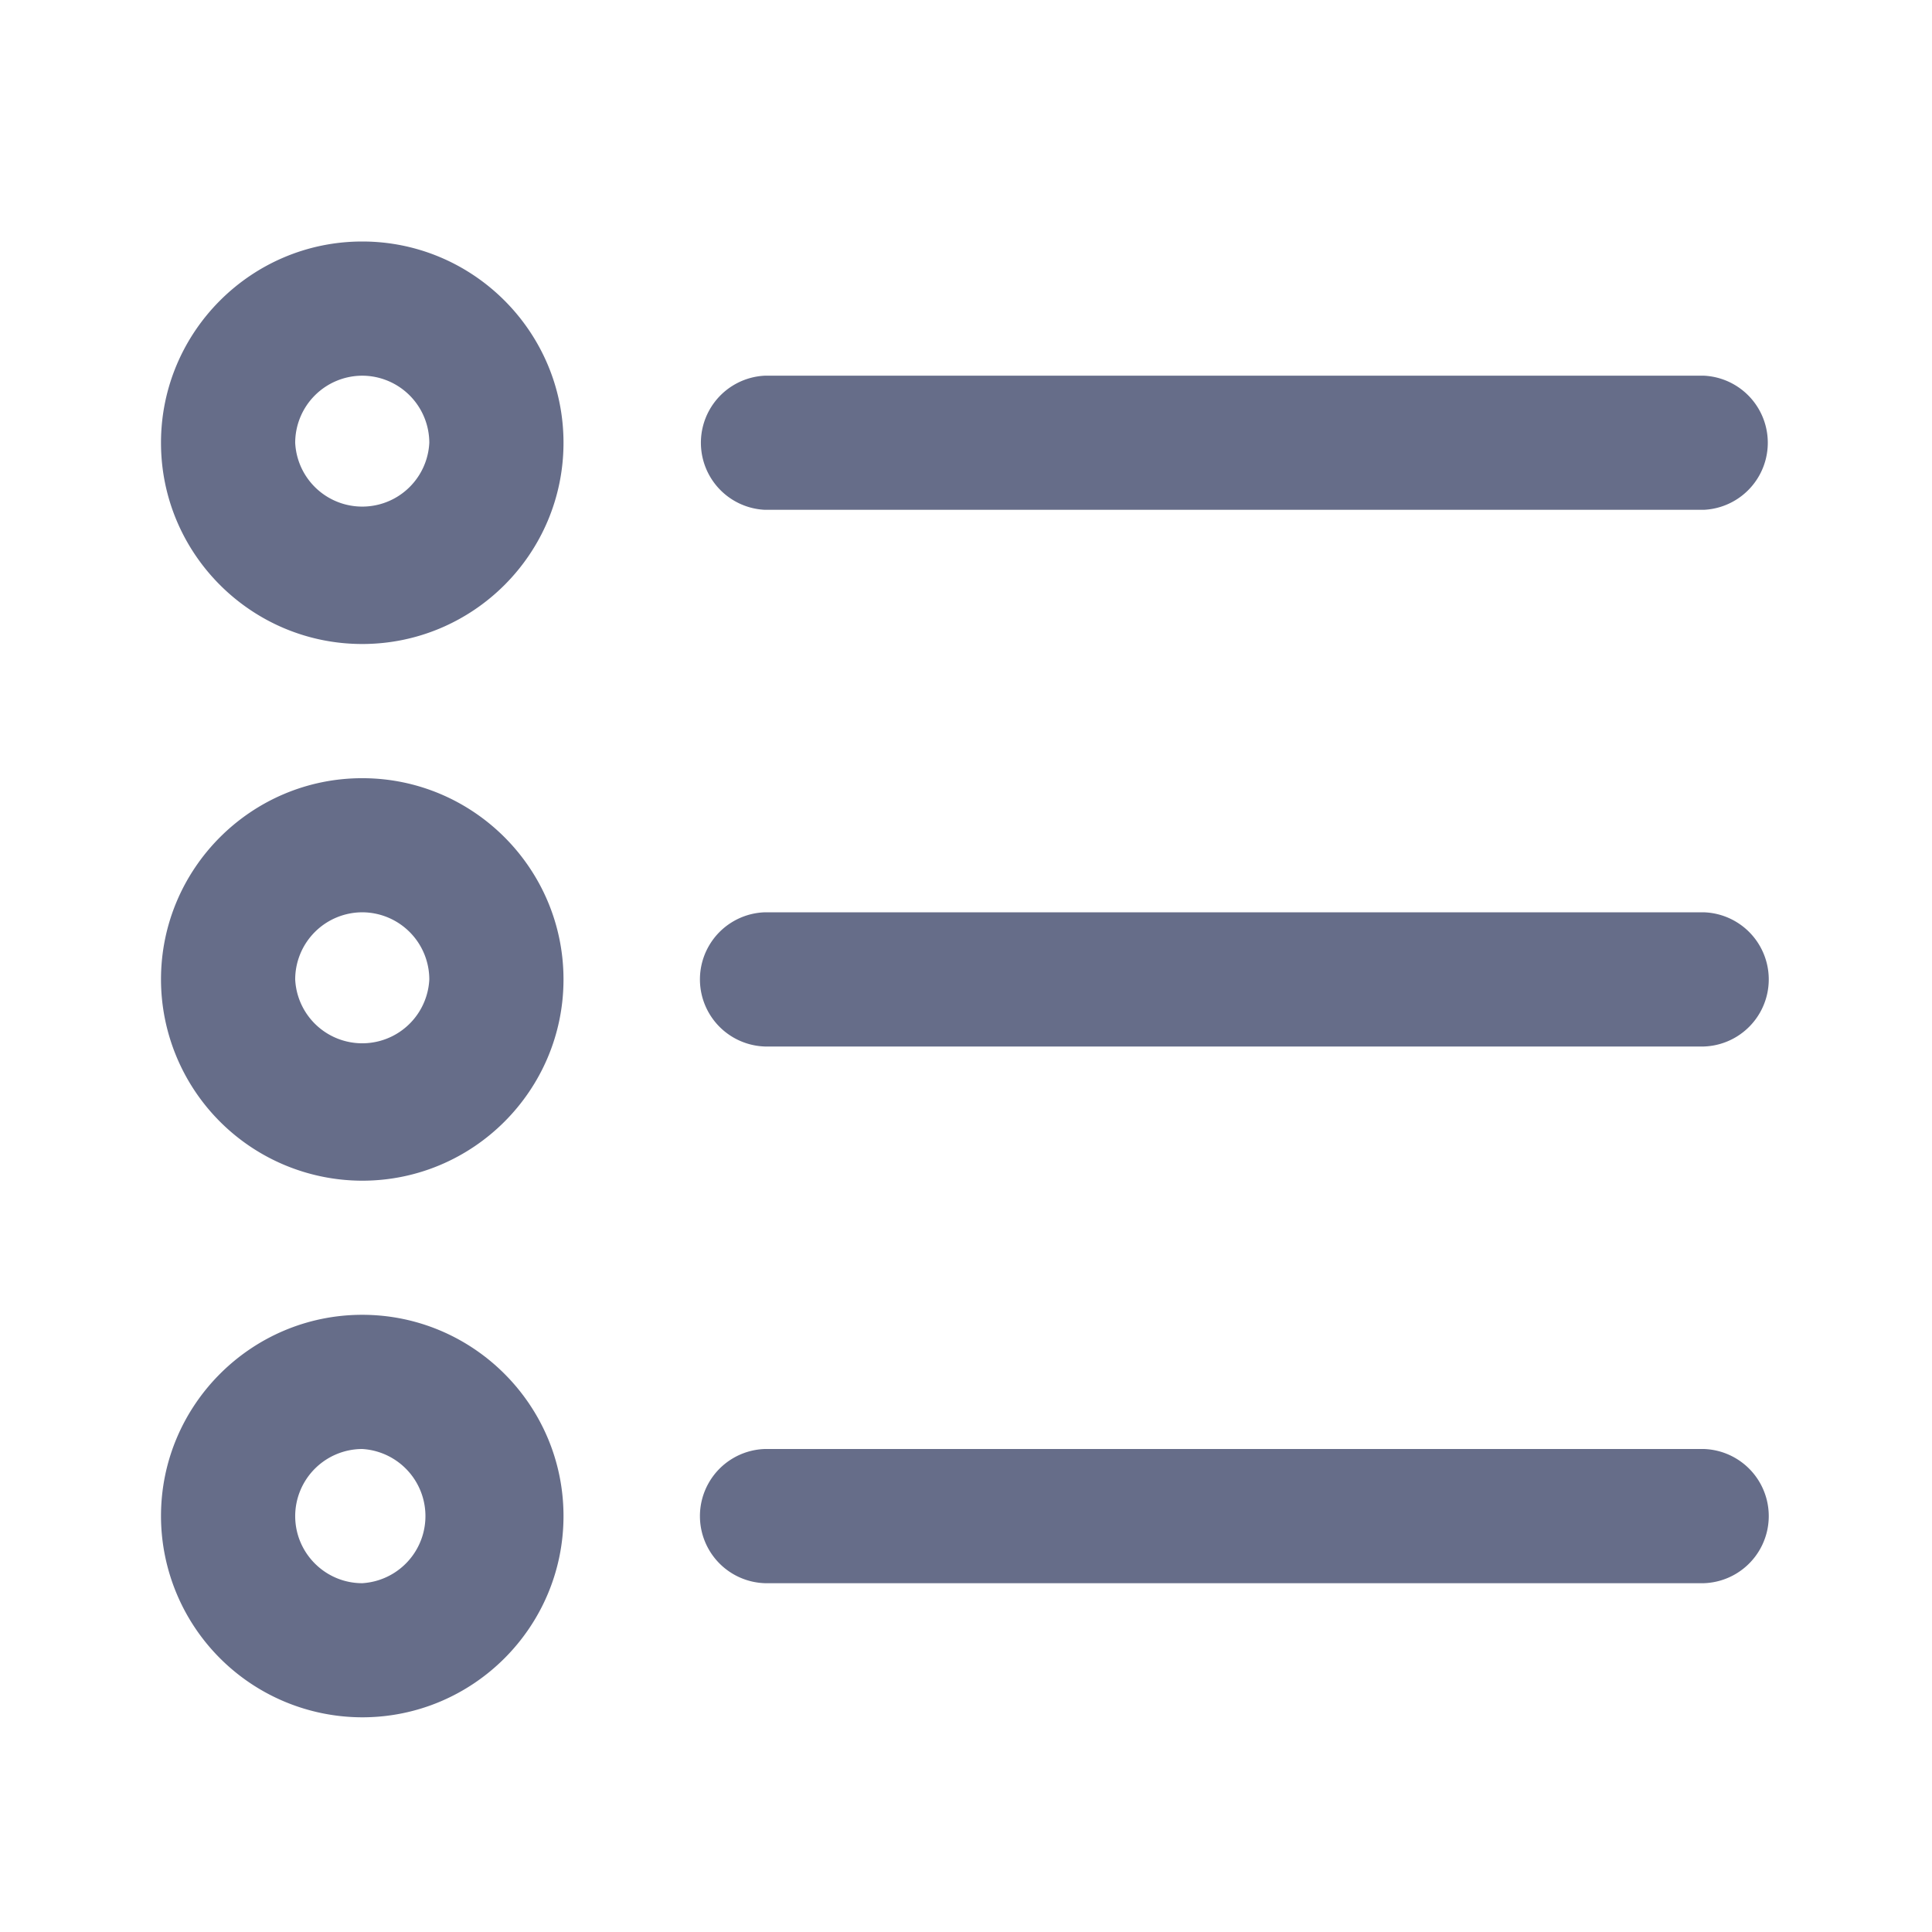 <svg xmlns="http://www.w3.org/2000/svg" fill="none" viewBox="0 0 24 24"><path fill="#666D89" fill-rule="evenodd" d="M21.167 13H9.5a.834.834 0 0 1 0-1.667h11.667a.834.834 0 0 1 0 1.667Zm0-6.667H9.5a.834.834 0 0 1 0-1.666h11.667a.834.834 0 0 1 0 1.666Zm-16.667 15a2.503 2.503 0 0 1-2.5-2.5c0-1.378 1.122-2.5 2.5-2.5s2.5 1.122 2.5 2.5c0 1.379-1.122 2.5-2.5 2.5ZM4.5 18a.835.835 0 0 0-.833.833c0 .46.374.834.833.834A.835.835 0 0 0 4.5 18Zm0-3.333a2.503 2.503 0 0 1-2.5-2.5c0-1.379 1.122-2.5 2.5-2.5s2.5 1.121 2.5 2.5c0 1.378-1.122 2.5-2.5 2.5Zm0-3.334a.835.835 0 0 0-.833.834.834.834 0 0 0 1.666 0 .835.835 0 0 0-.833-.834ZM4.5 8C3.122 8 2 6.88 2 5.5 2 4.122 3.122 3 4.5 3S7 4.122 7 5.5C7 6.88 5.878 8 4.5 8Zm0-3.333a.835.835 0 0 0-.833.833.834.834 0 0 0 1.666 0 .835.835 0 0 0-.833-.833ZM9.5 18h11.667a.834.834 0 0 1 0 1.667H9.5A.834.834 0 0 1 9.5 18Z" clip-rule="evenodd"/></svg>